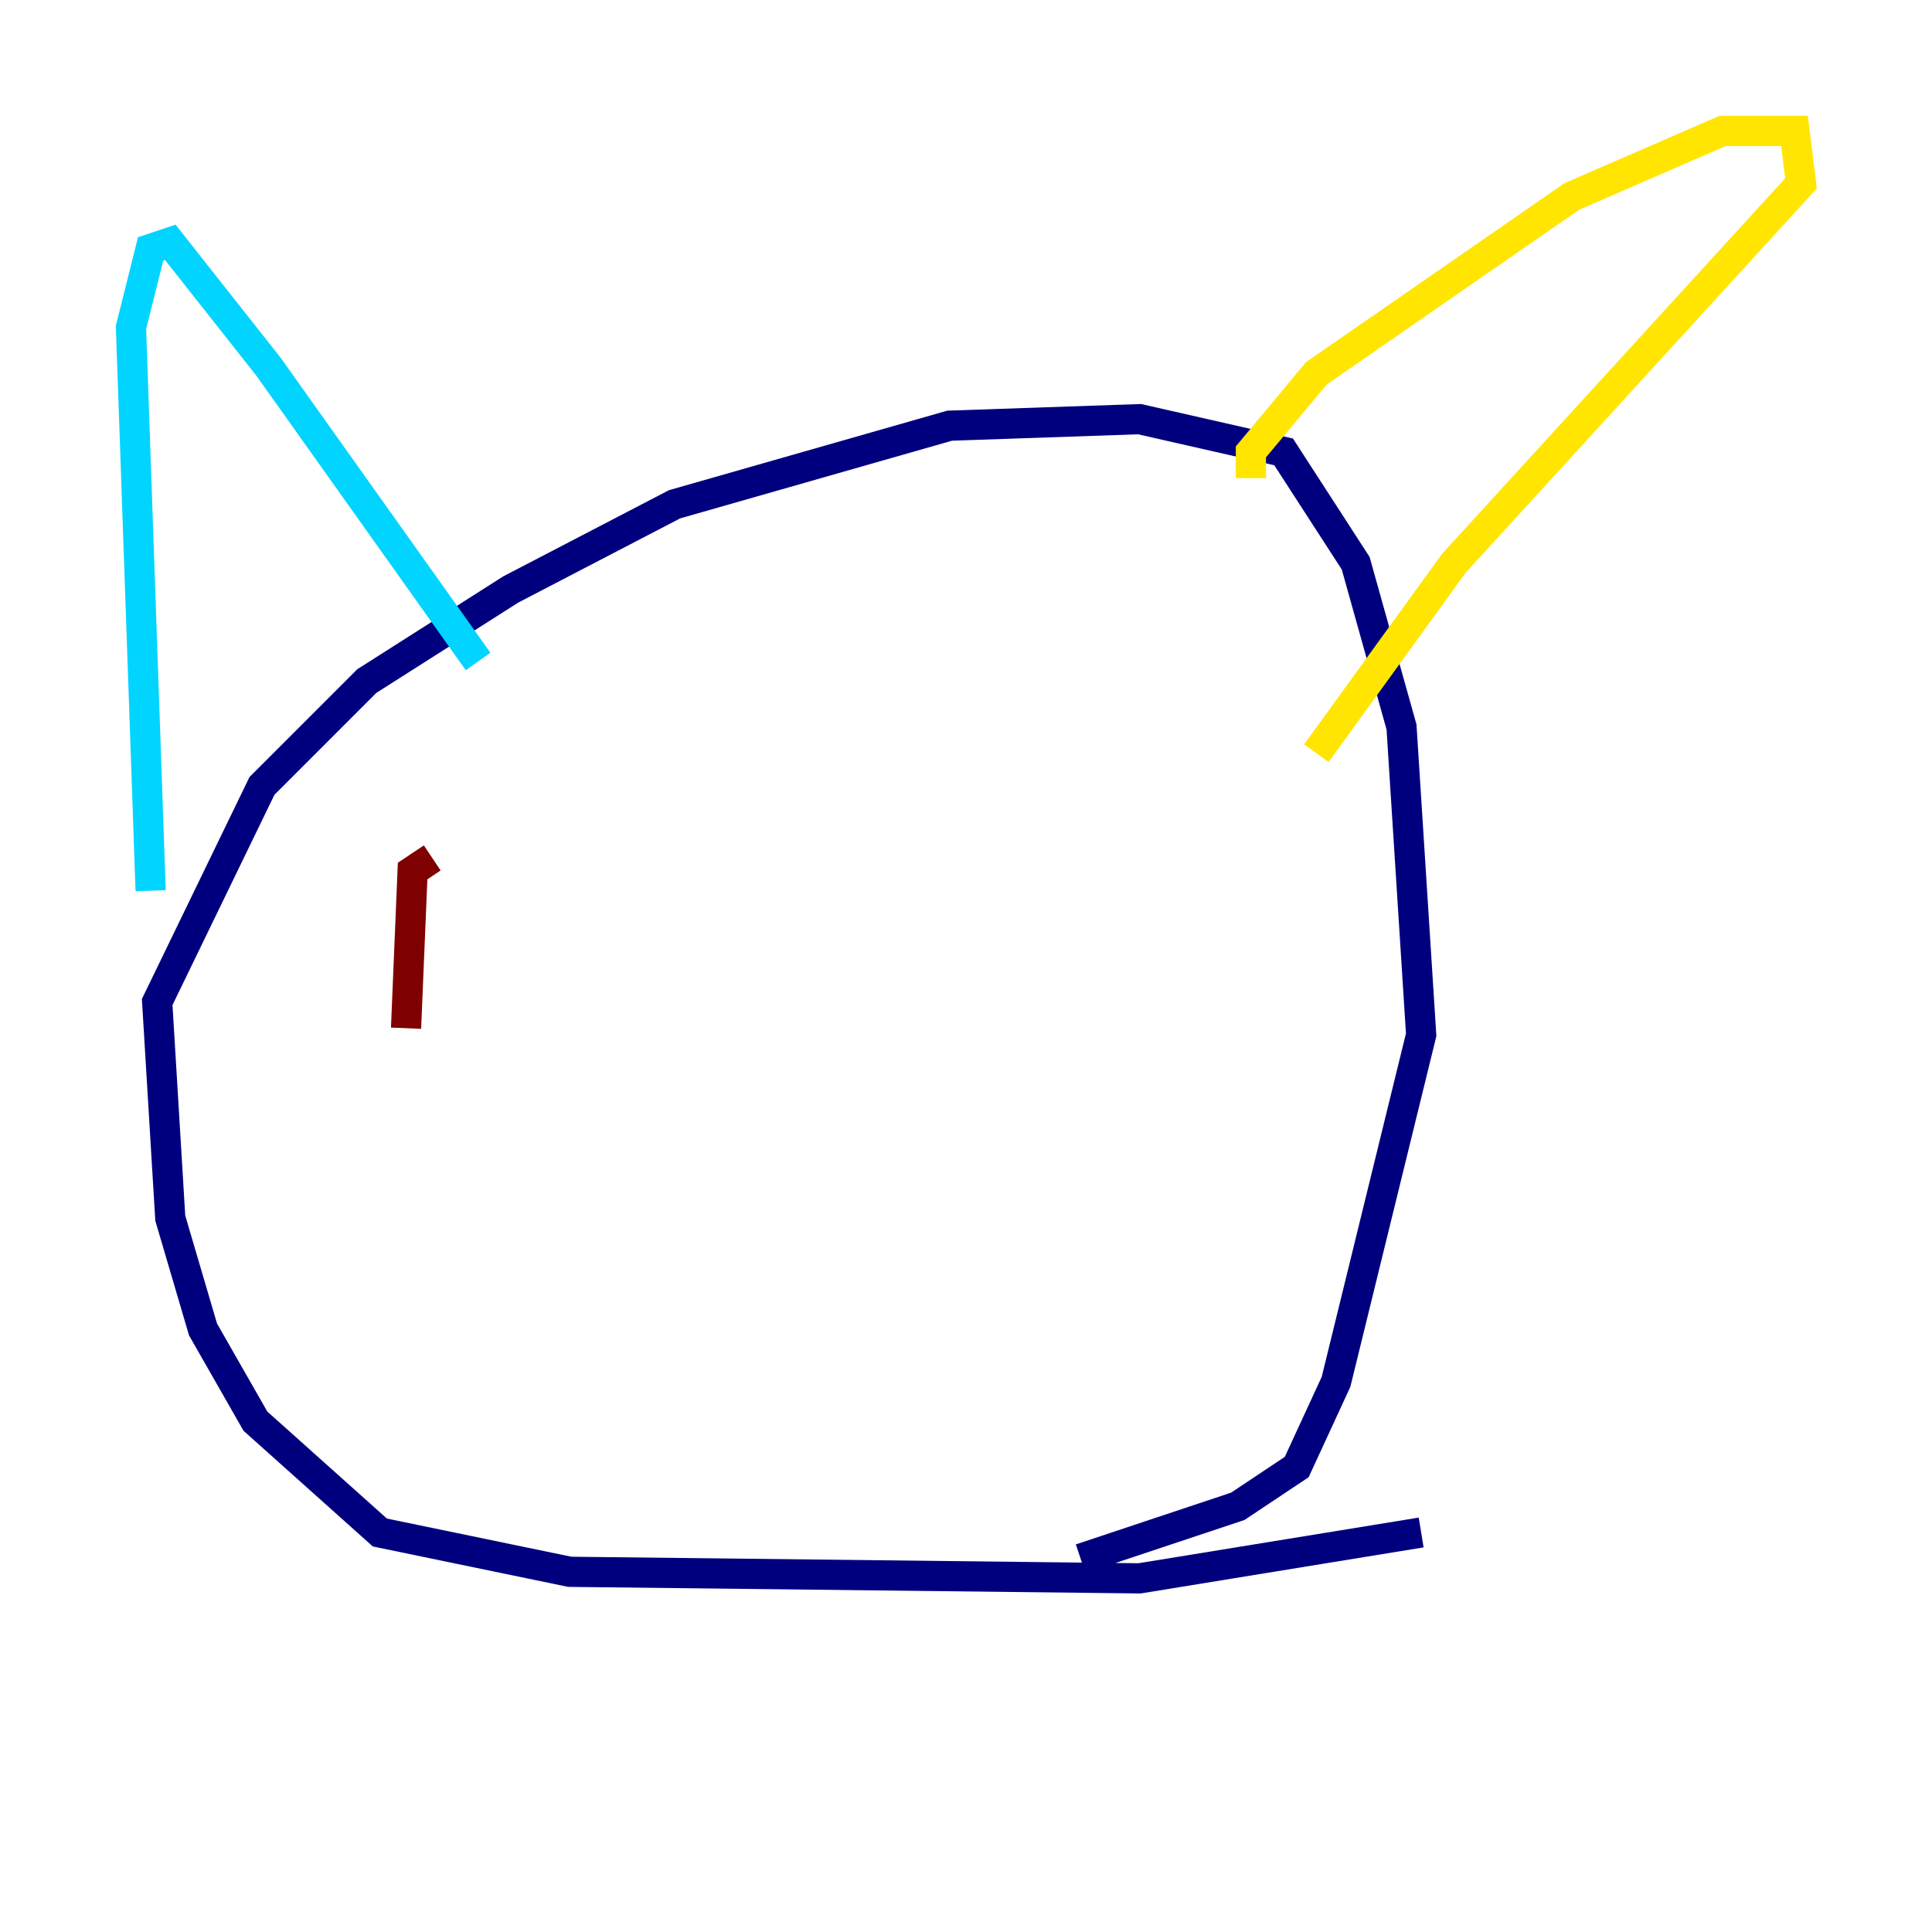 <?xml version="1.0" encoding="utf-8" ?>
<svg baseProfile="tiny" height="128" version="1.2" viewBox="0,0,128,128" width="128" xmlns="http://www.w3.org/2000/svg" xmlns:ev="http://www.w3.org/2001/xml-events" xmlns:xlink="http://www.w3.org/1999/xlink"><defs /><polyline fill="none" points="94.156,101.532 75.498,104.57 37.749,104.136 25.166,101.532 16.922,94.156 13.451,88.081 11.281,80.705 10.414,66.386 17.356,52.068 24.298,45.125 33.844,39.051 44.691,33.41 62.915,28.203 75.498,27.77 85.044,29.939 89.817,37.315 92.854,48.163 94.156,68.556 88.515,91.552 85.912,97.193 82.007,99.797 71.593,103.268" stroke="#00007f" stroke-width="2" /><polyline fill="none" points="9.98,59.01 8.678,21.695 9.98,16.488 11.281,16.054 17.79,24.298 31.675,43.824" stroke="#00d4ff" stroke-width="2" /><polyline fill="none" points="82.875,31.675 82.875,29.939 87.214,24.732 104.136,13.017 114.115,8.678 118.888,8.678 119.322,12.149 96.325,37.315 87.214,49.898" stroke="#ffe500" stroke-width="2" /><polyline fill="none" points="28.637,56.841 27.336,57.709 26.902,68.122" stroke="#7f0000" stroke-width="2" /></svg>